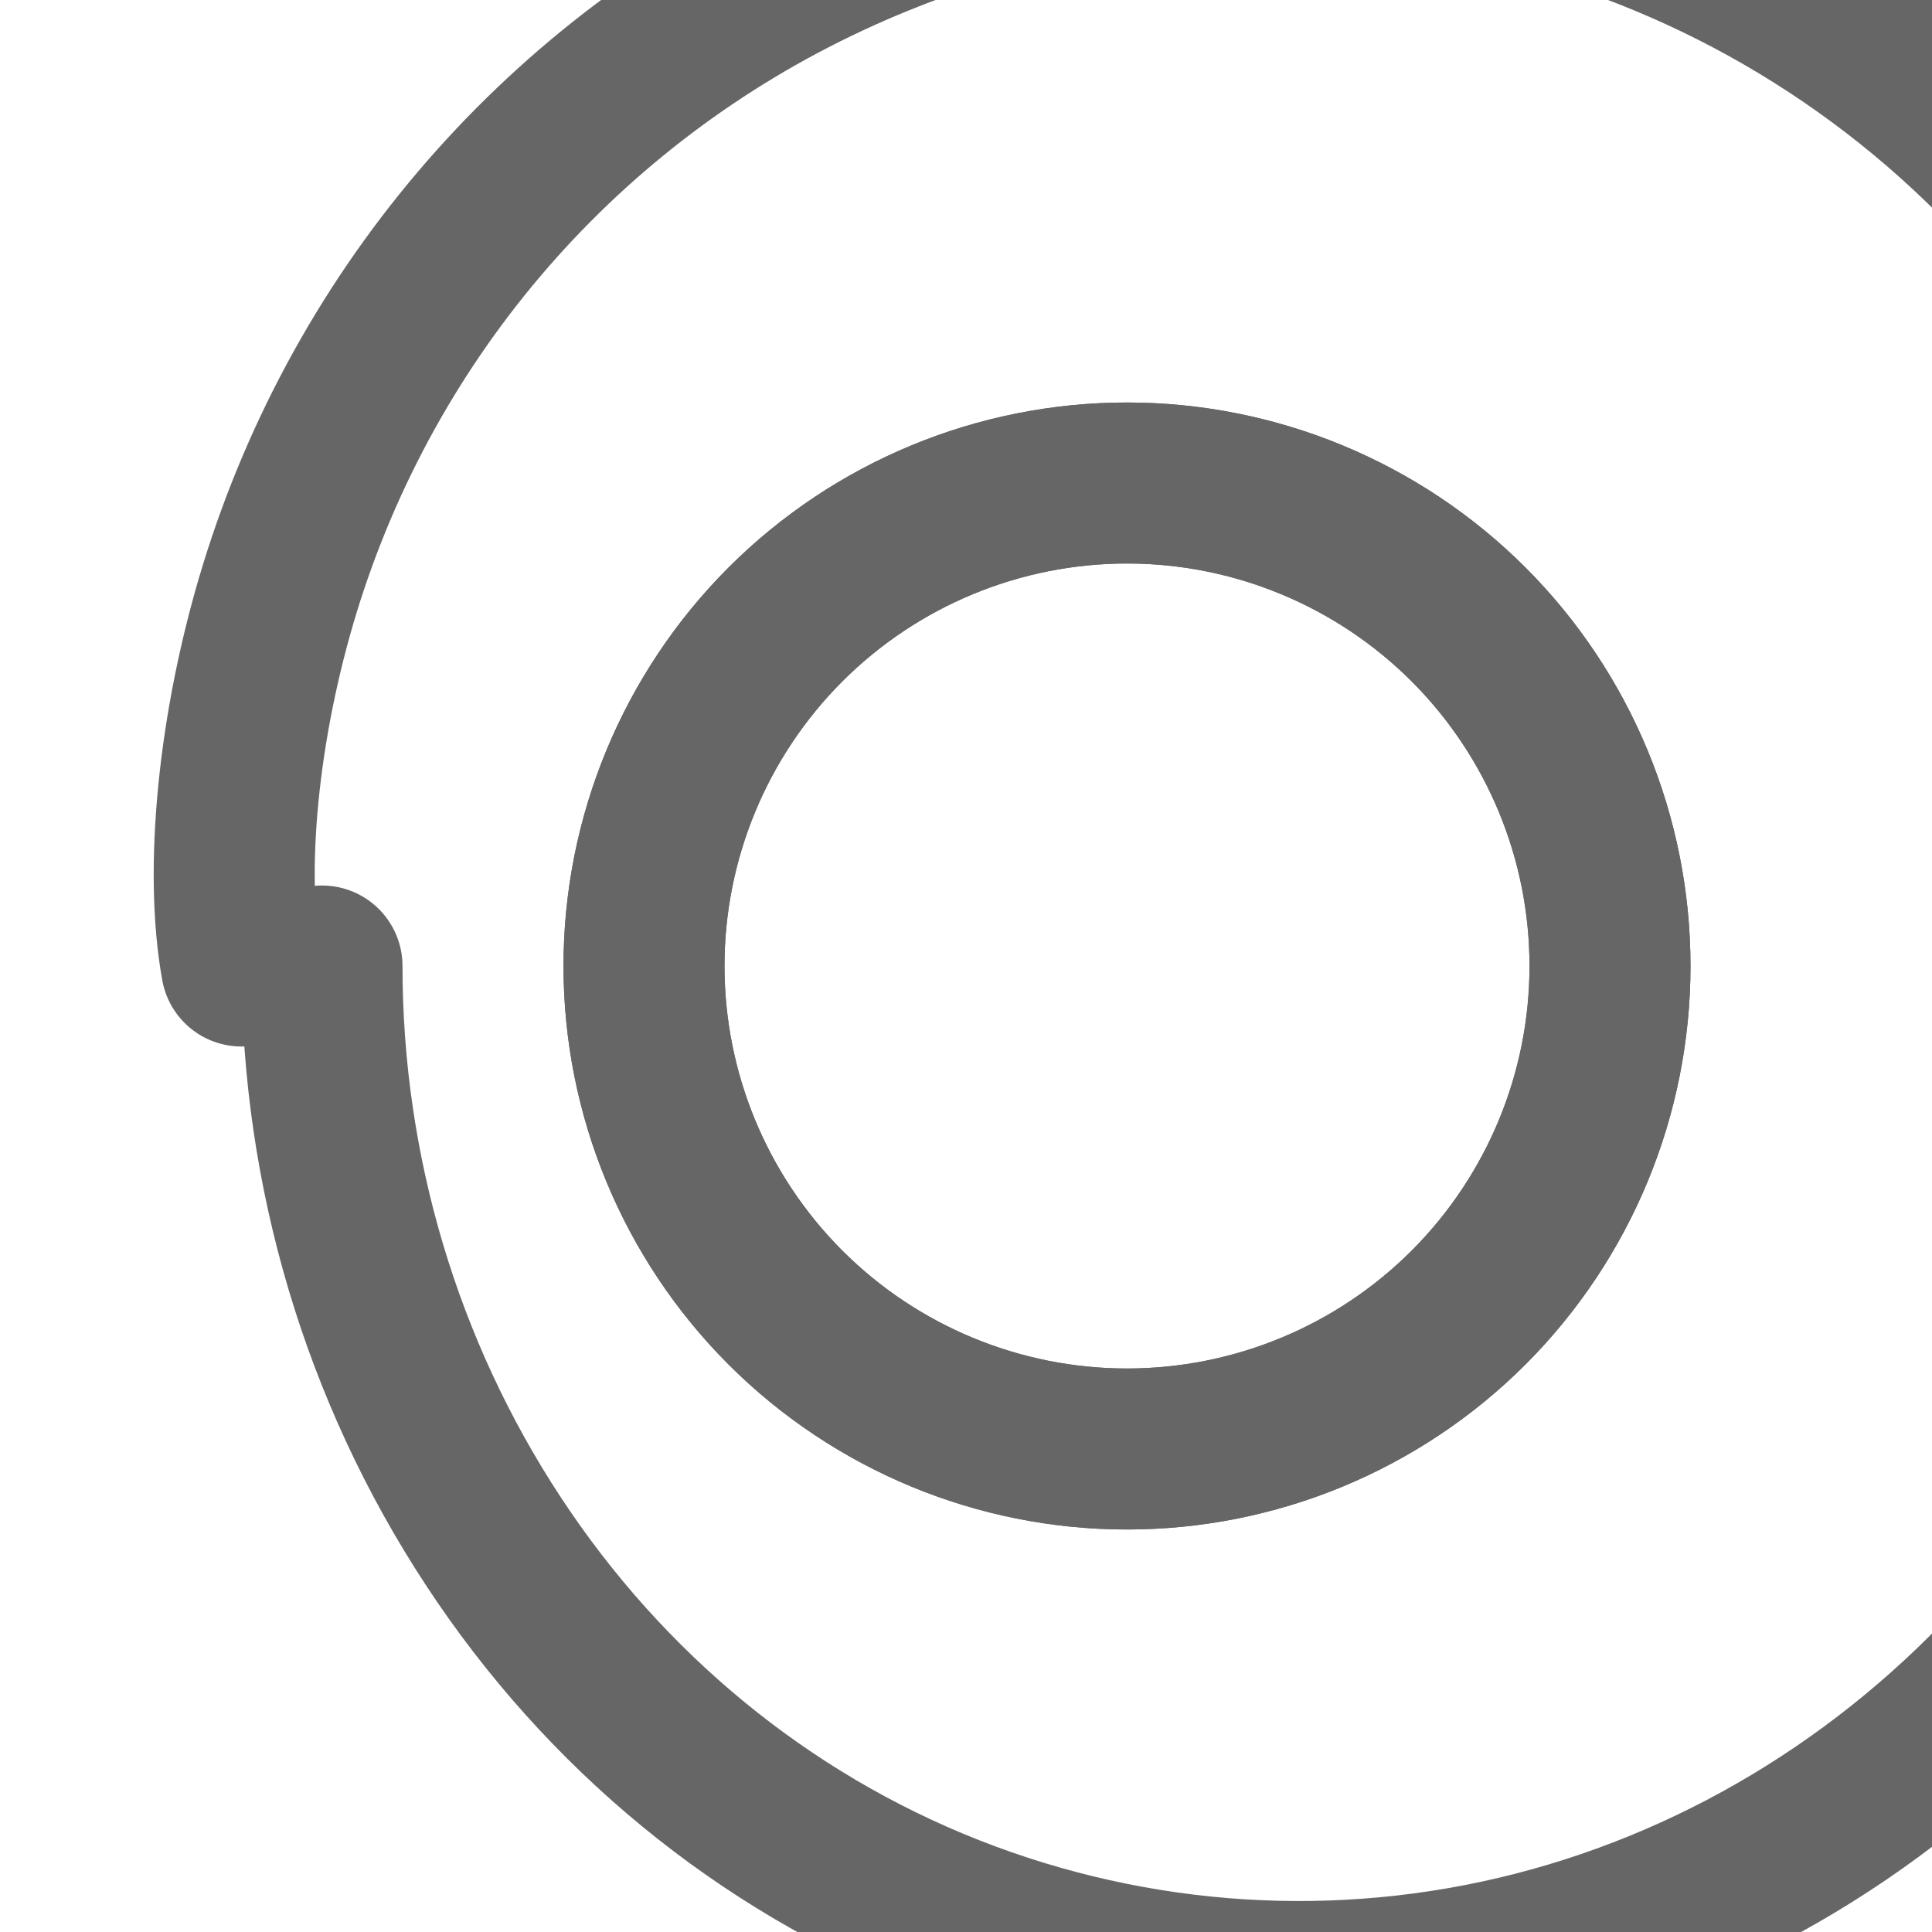 <svg width="24" height="24" viewBox="0 0 24 24" fill="none" xmlns="http://www.w3.org/2000/svg">
  <path d="M8 12C8 13.591 8.632 15.117 9.757 16.243C10.883 17.368 12.409 18 14 18C15.591 18 17.117 17.368 18.243 16.243C19.368 15.117 20 13.591 20 12C20 10.409 19.368 8.883 18.243 7.757C17.117 6.632 15.591 6 14 6C12.409 6 10.883 6.632 9.757 7.757C8.632 8.883 8 10.409 8 12Z" stroke="#666666" stroke-width="2" stroke-linecap="round" stroke-linejoin="round"/>
  <path d="M4 12C4 14.546 4.74 17.031 6.126 19.142C7.512 21.254 9.479 22.877 11.797 23.79C14.116 24.703 16.653 24.863 19.063 24.247C21.474 23.63 23.654 22.266 25.33 20.33C27.006 18.394 28.103 15.987 28.481 13.406C28.859 10.825 28.502 8.195 27.456 5.846C26.41 3.498 24.716 1.531 22.575 0.184C20.435 -1.164 17.945 -1.833 15.429 -1.75C13.65 -1.695 11.898 -1.278 10.285 -0.523C8.671 0.231 7.23 1.313 6.058 2.659C4.885 4.006 4.006 5.589 3.478 7.304C2.951 9.019 2.787 10.827 3 12" stroke="#666666" stroke-width="2" stroke-linecap="round" stroke-linejoin="round"/>
  <path d="M8 12C8 13.591 8.632 15.117 9.757 16.243C10.883 17.368 12.409 18 14 18C15.591 18 17.117 17.368 18.243 16.243C19.368 15.117 20 13.591 20 12C20 10.409 19.368 8.883 18.243 7.757C17.117 6.632 15.591 6 14 6C12.409 6 10.883 6.632 9.757 7.757C8.632 8.883 8 10.409 8 12Z" stroke="#666666" stroke-width="2" stroke-linecap="round" stroke-linejoin="round"/>
</svg>